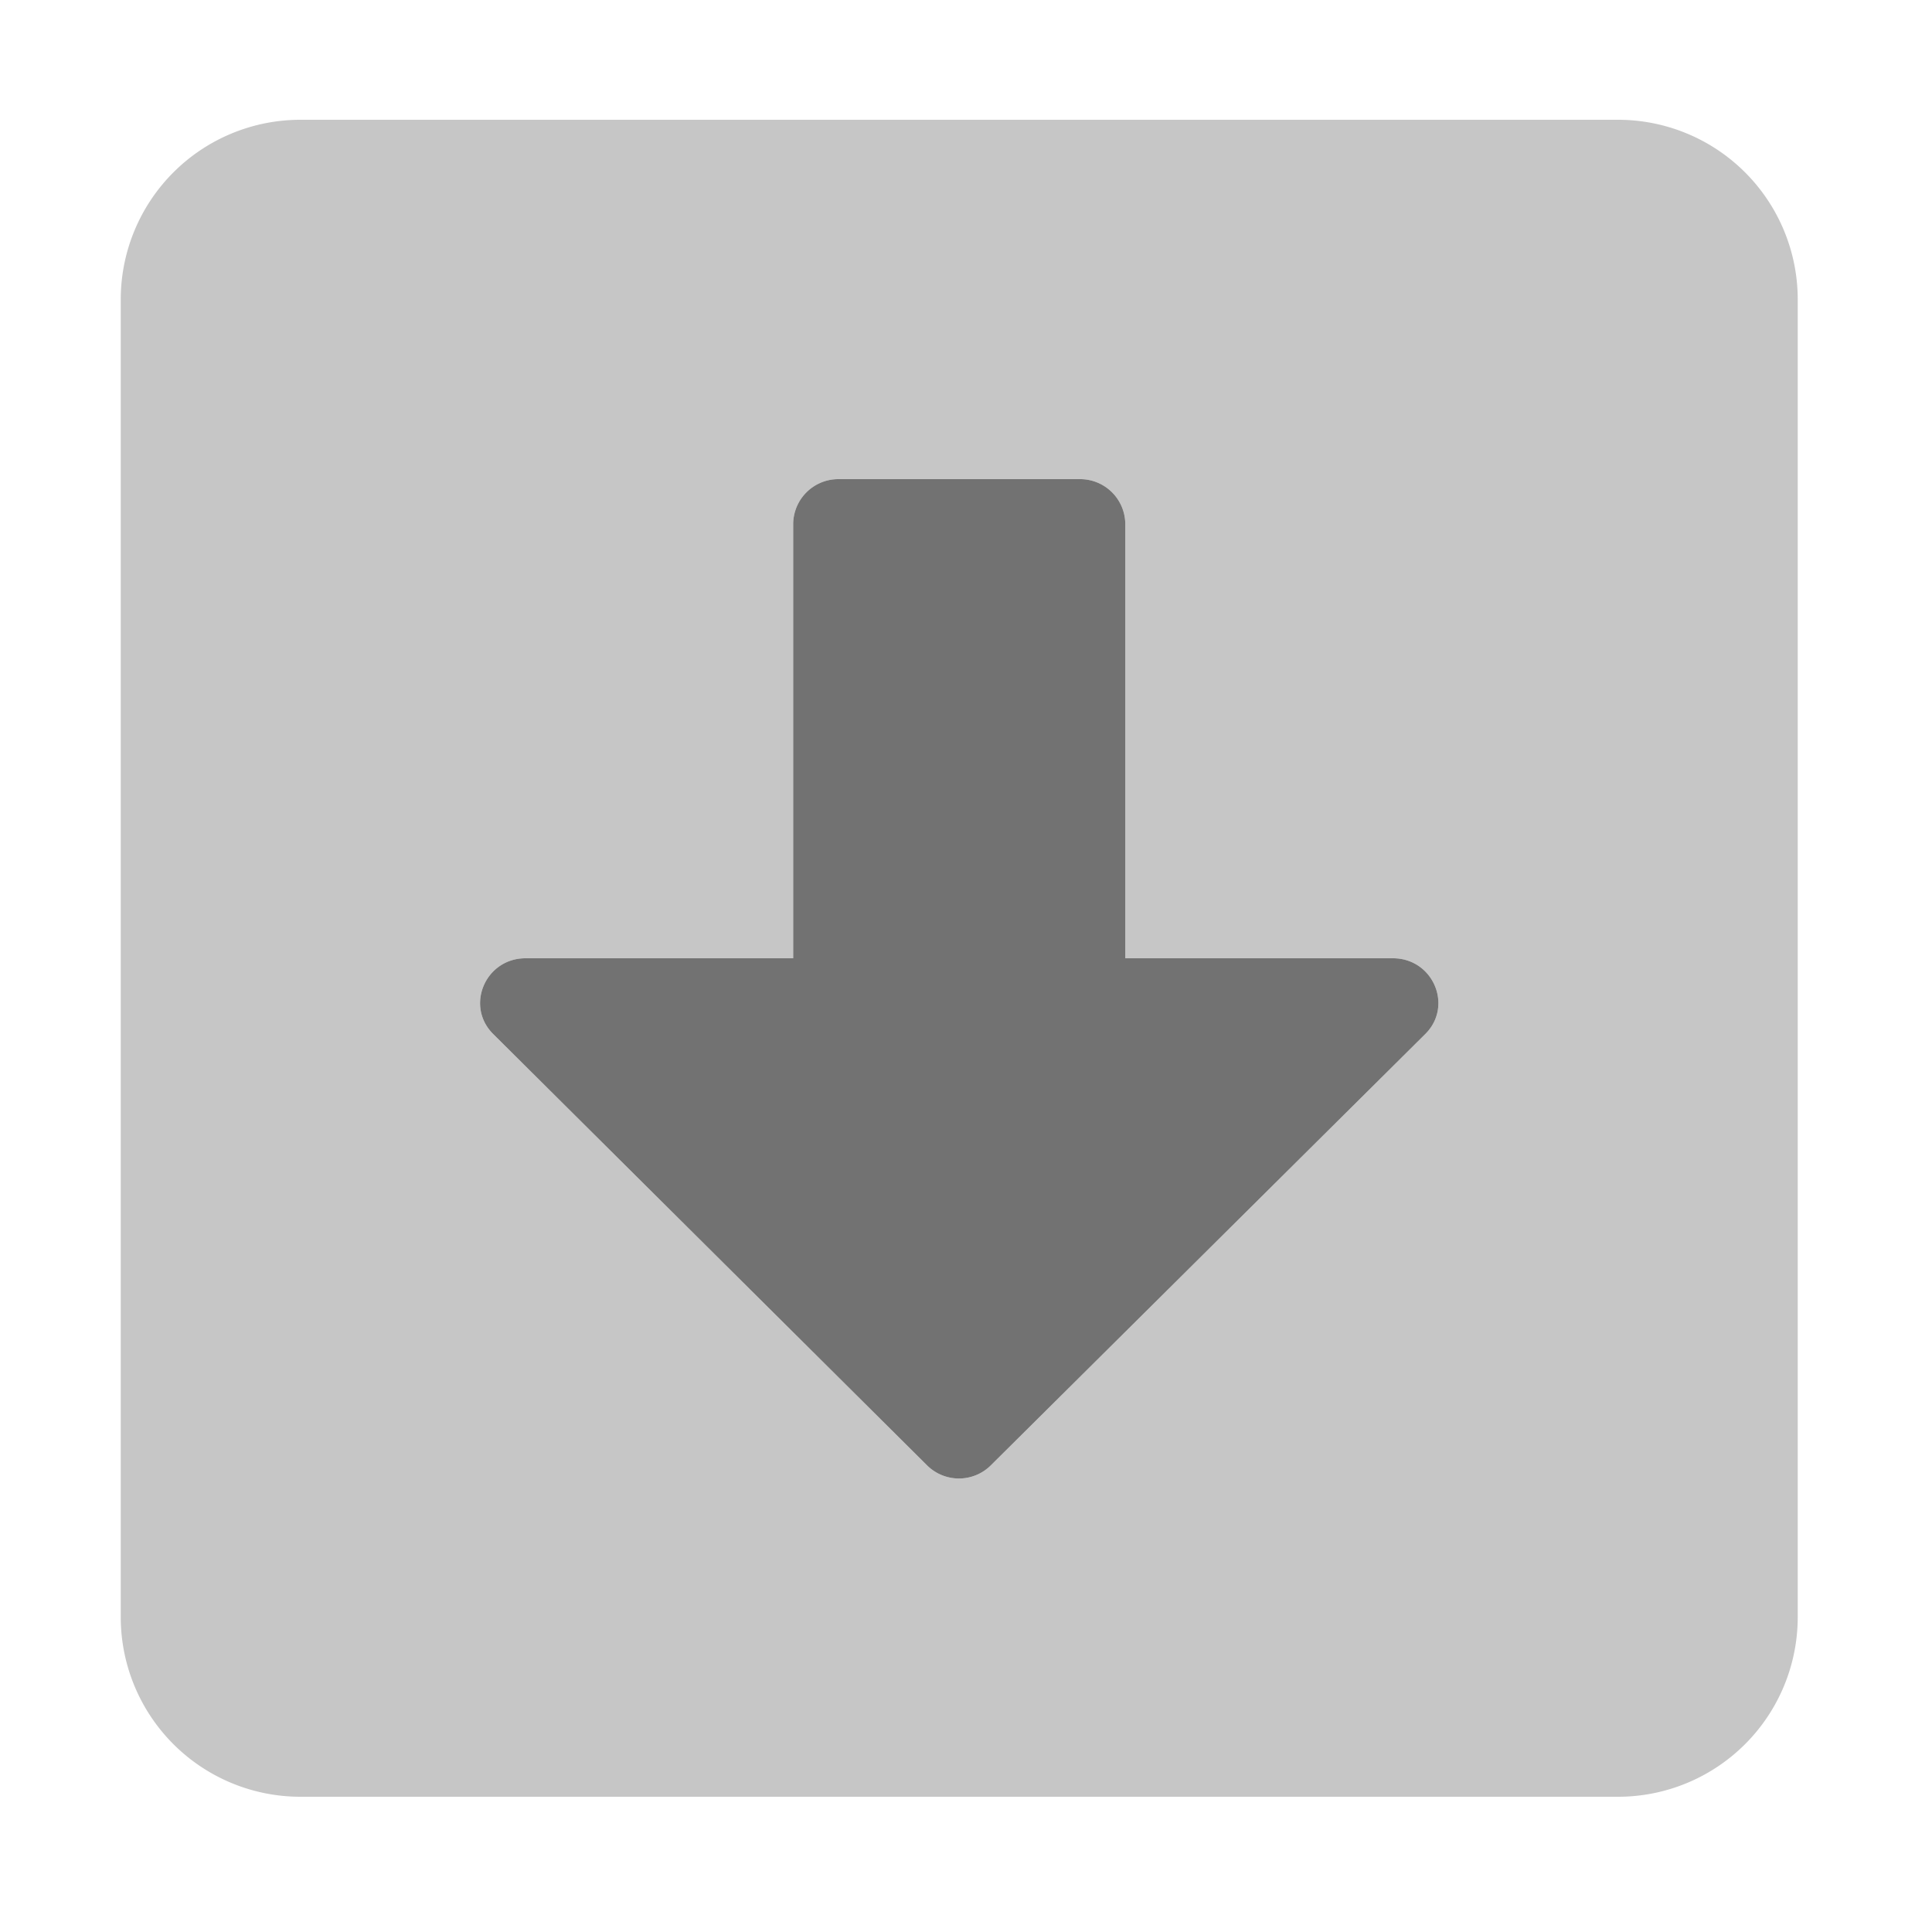 ﻿<?xml version='1.0' encoding='UTF-8'?>
<svg viewBox="-2 0 32 32" xmlns="http://www.w3.org/2000/svg">
  <g transform="matrix(0.062, 0, 0, 0.062, 0, 0)">
    <defs>
      <style>.fa-secondary{opacity:.4}</style>
    </defs>
    <path d="M400, 32L48, 32A48 48 0 0 0 0, 80L0, 432A48 48 0 0 0 48, 480L400, 480A48 48 0 0 0 448, 432L448, 80A48 48 0 0 0 400, 32zM348.42, 276.32L232.42, 391.48A12.08 12.08 0 0 1 215.42, 391.48L99.58, 276.32C91.92, 268.83 97.37, 256 108.15, 256L179.64, 256L179.64, 140A12.07 12.07 0 0 1 191.74, 128L256.26, 128A12.07 12.07 0 0 1 268.36, 140L268.36, 256L339.85, 256C350.63, 256 356.08, 268.83 348.42, 276.32z" fill="#727272" opacity="0.4" fill-opacity="1" class="Black" />
    <path d="M191.74, 128L256.26, 128A12.07 12.07 0 0 1 268.36, 140L268.36, 256L339.85, 256C350.63, 256 356.08, 268.83 348.42, 276.32L232.42, 391.48A12.08 12.08 0 0 1 215.42, 391.48L99.58, 276.32C91.92, 268.83 97.37, 256 108.15, 256L179.64, 256L179.64, 140A12.07 12.07 0 0 1 191.74, 128z" fill="#727272" fill-opacity="1" class="Black" />
  </g>
</svg>